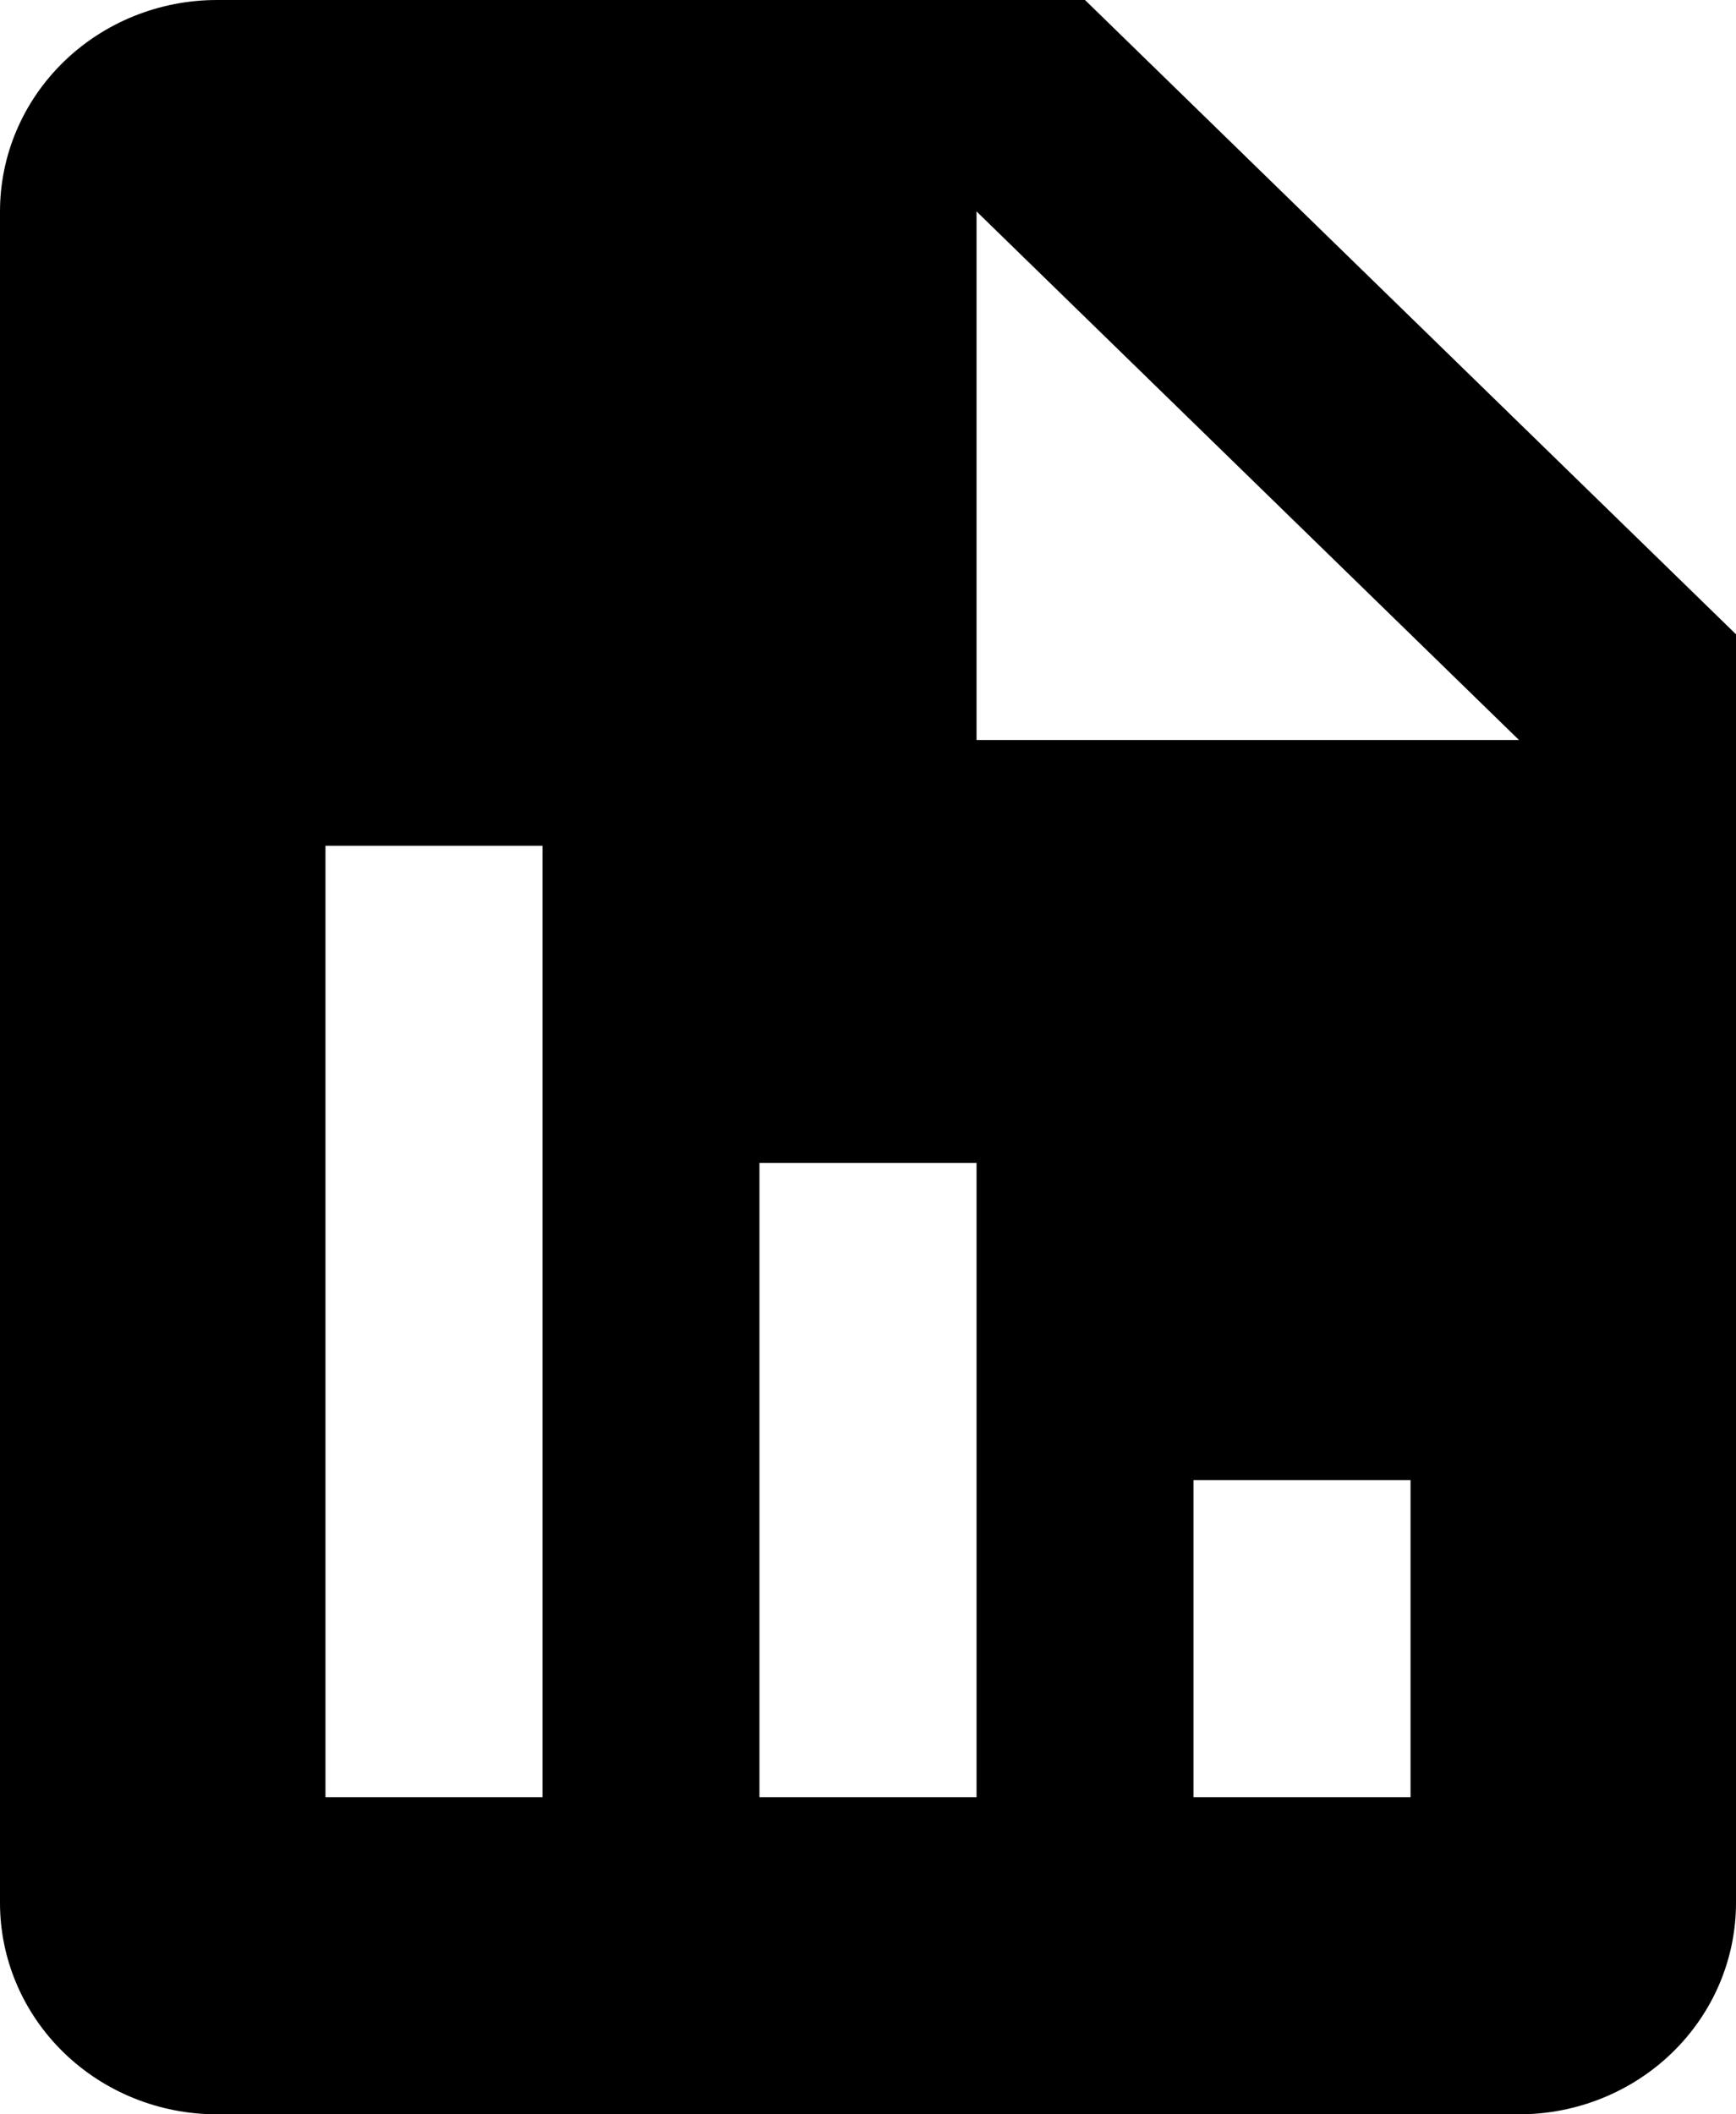 <svg width="23" height="28" viewBox="0 0 23 28" fill="none" xmlns="http://www.w3.org/2000/svg">
<path d="M23 8.4L14.375 0H2.875C2.112 0 1.381 0.295 0.842 0.82C0.303 1.345 0 2.057 0 2.8V25.2C0 25.943 0.303 26.655 0.842 27.18C1.381 27.705 2.112 28 2.875 28H20.125C20.887 28 21.619 27.705 22.158 27.18C22.697 26.655 23 25.943 23 25.2V8.4ZM7.188 23.8H4.312V11.2H7.188V23.8ZM12.938 23.8H10.062V15.4H12.938V23.8ZM18.688 23.8H15.812V19.6H18.688V23.8ZM14.375 9.8H12.938V2.8L20.125 9.8H14.375Z" fill="black"/>
</svg>
